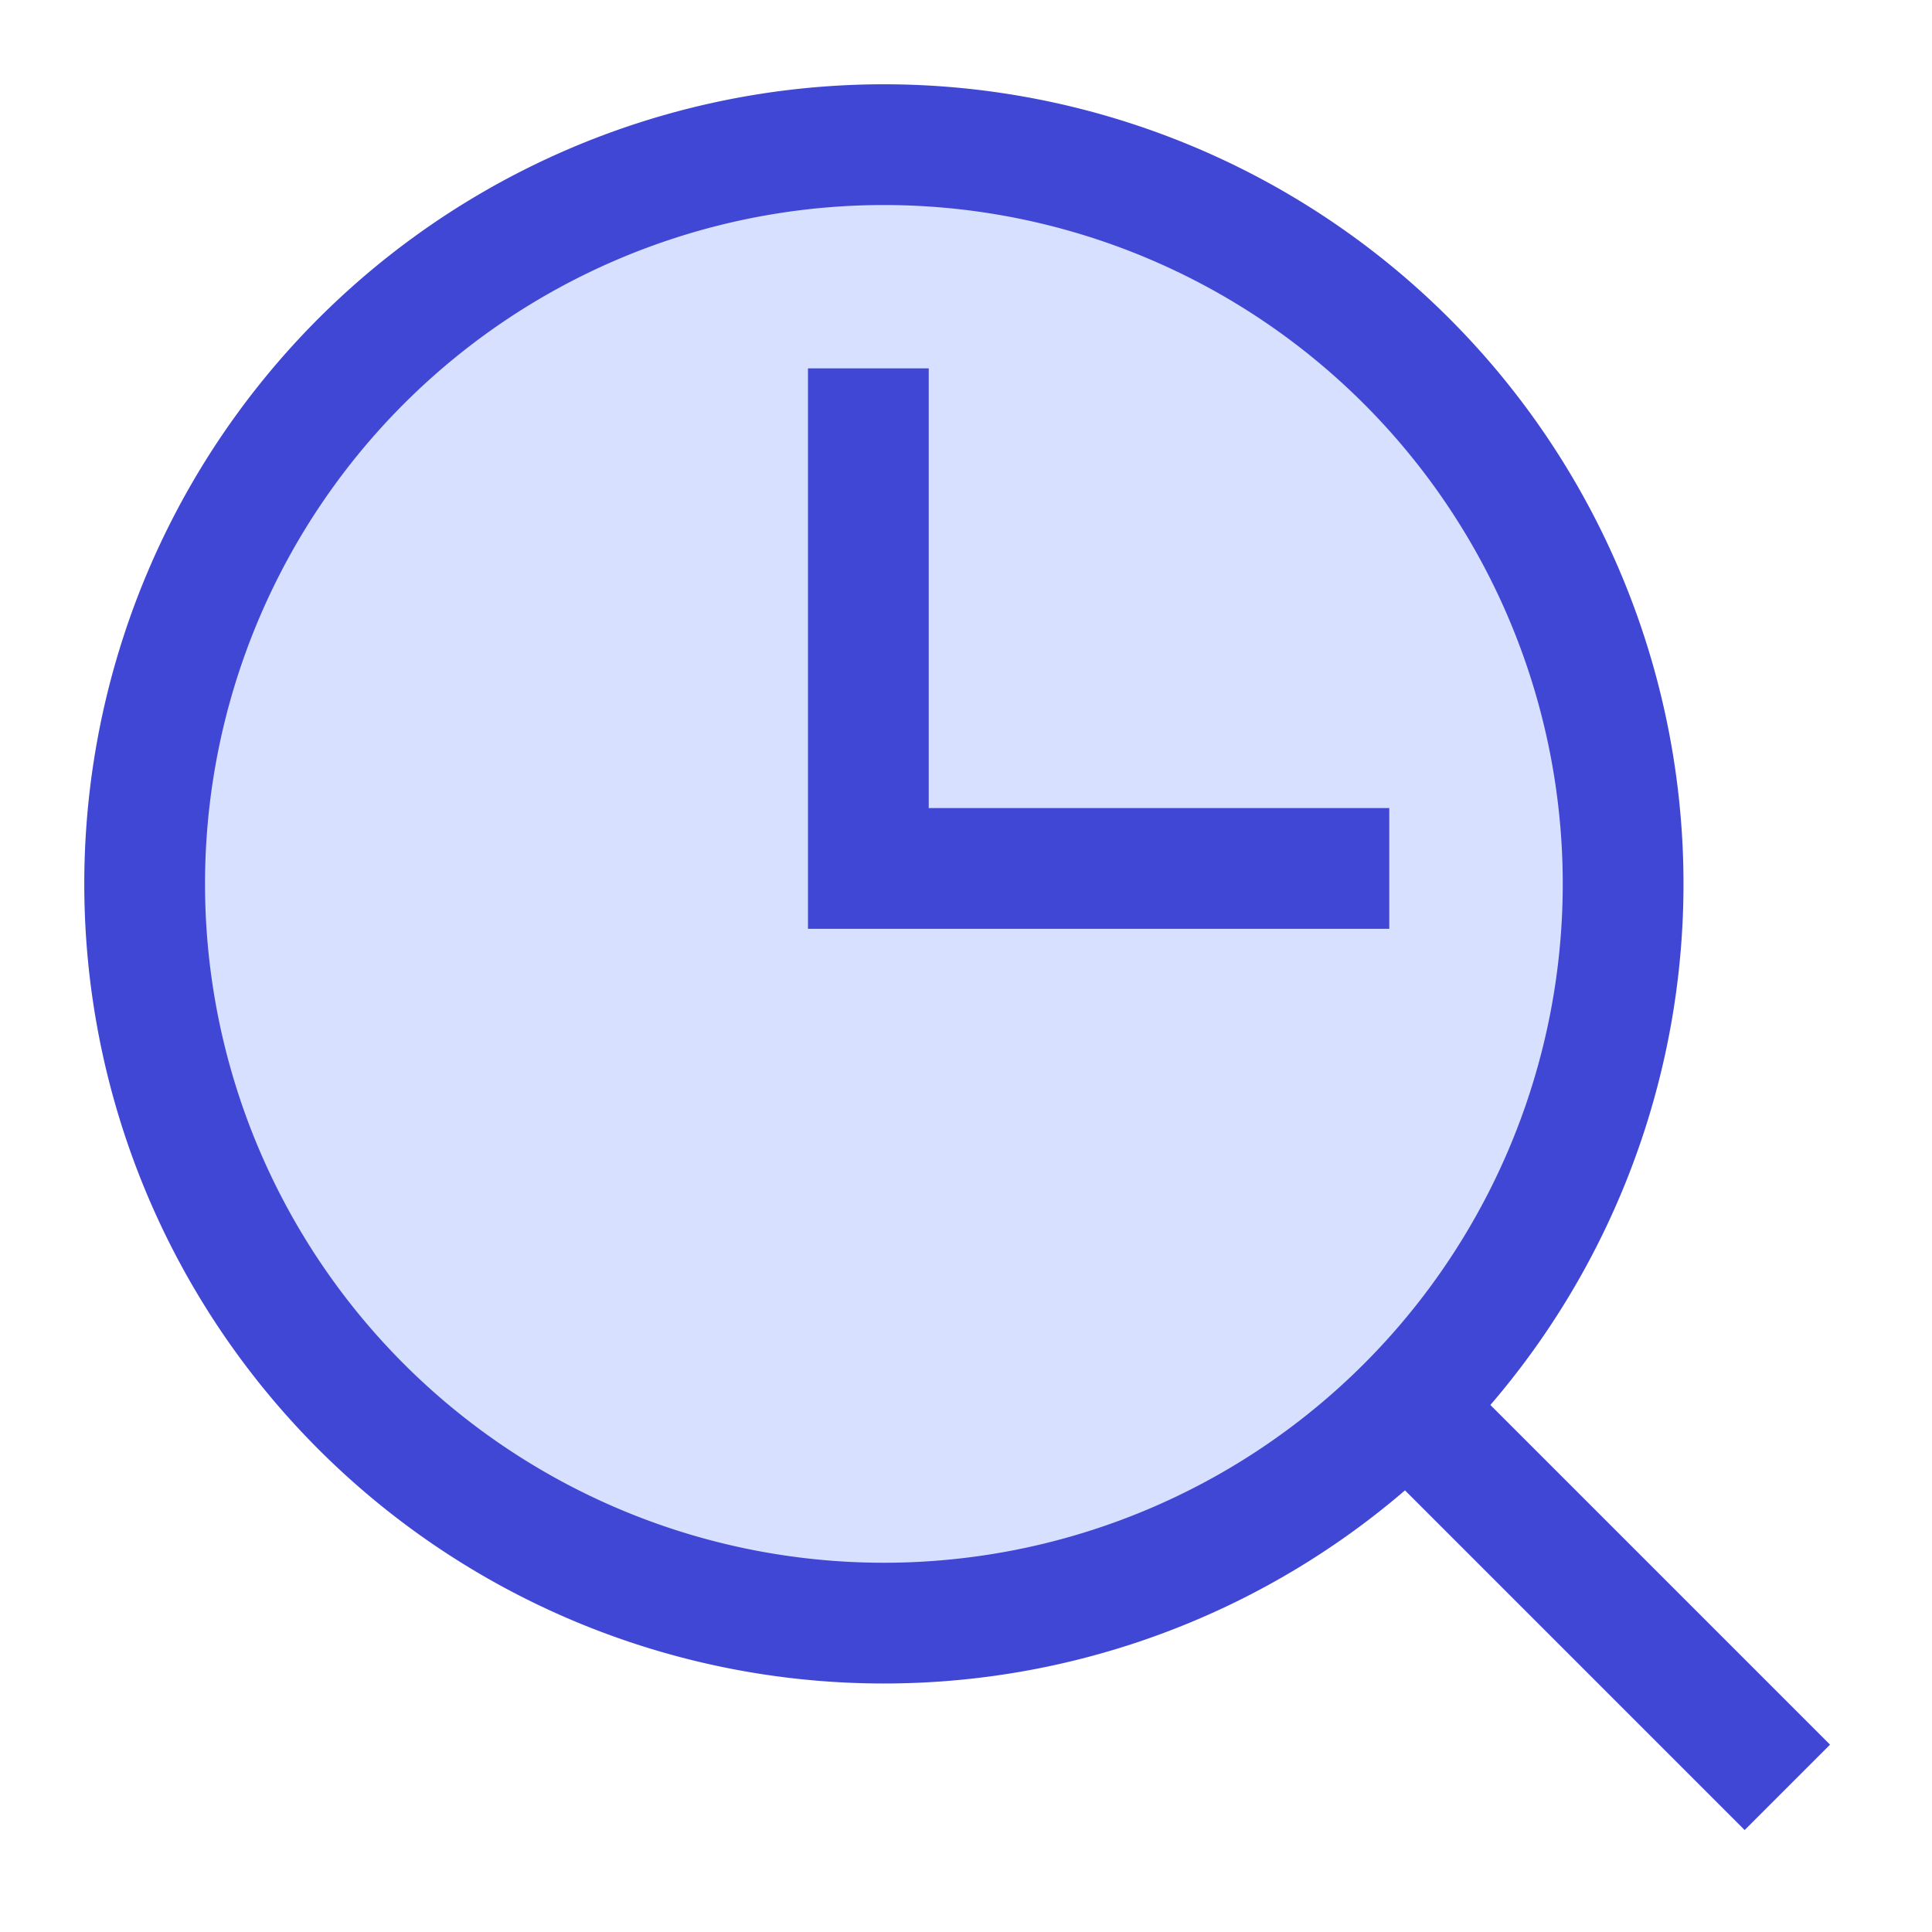 <svg xmlns="http://www.w3.org/2000/svg" fill="none" viewBox="0 0 24 24" id="Search-History-Browser--Streamline-Sharp">
  <desc>
    Search History Browser Streamline Icon: https://streamlinehq.com
  </desc>
  <g id="search-history-browser">
    <g id="Group 176535">
      <path id="Ellipse 816" fill="#d7e0ff" d="M1.797 10.98a9.183 9.183 0 1 0 18.366 0 9.183 9.183 0 1 0 -18.366 0" stroke-width="1.5"></path>
      <path id="Vector 2102" stroke="#4147d5" stroke-linecap="square" d="M10.787 5.326v5.462h5.721" stroke-width="1.5"></path>
      <path id="Ellipse 815" stroke="#4147d5" d="M1.797 10.98a9.183 9.183 0 1 0 18.366 0 9.183 9.183 0 1 0 -18.366 0" stroke-width="1.5"></path>
      <path id="Vector 2910" stroke="#4147d5" d="m17.467 17.467 4.736 4.736" stroke-width="1.5"></path>
    </g>
  </g>
</svg>